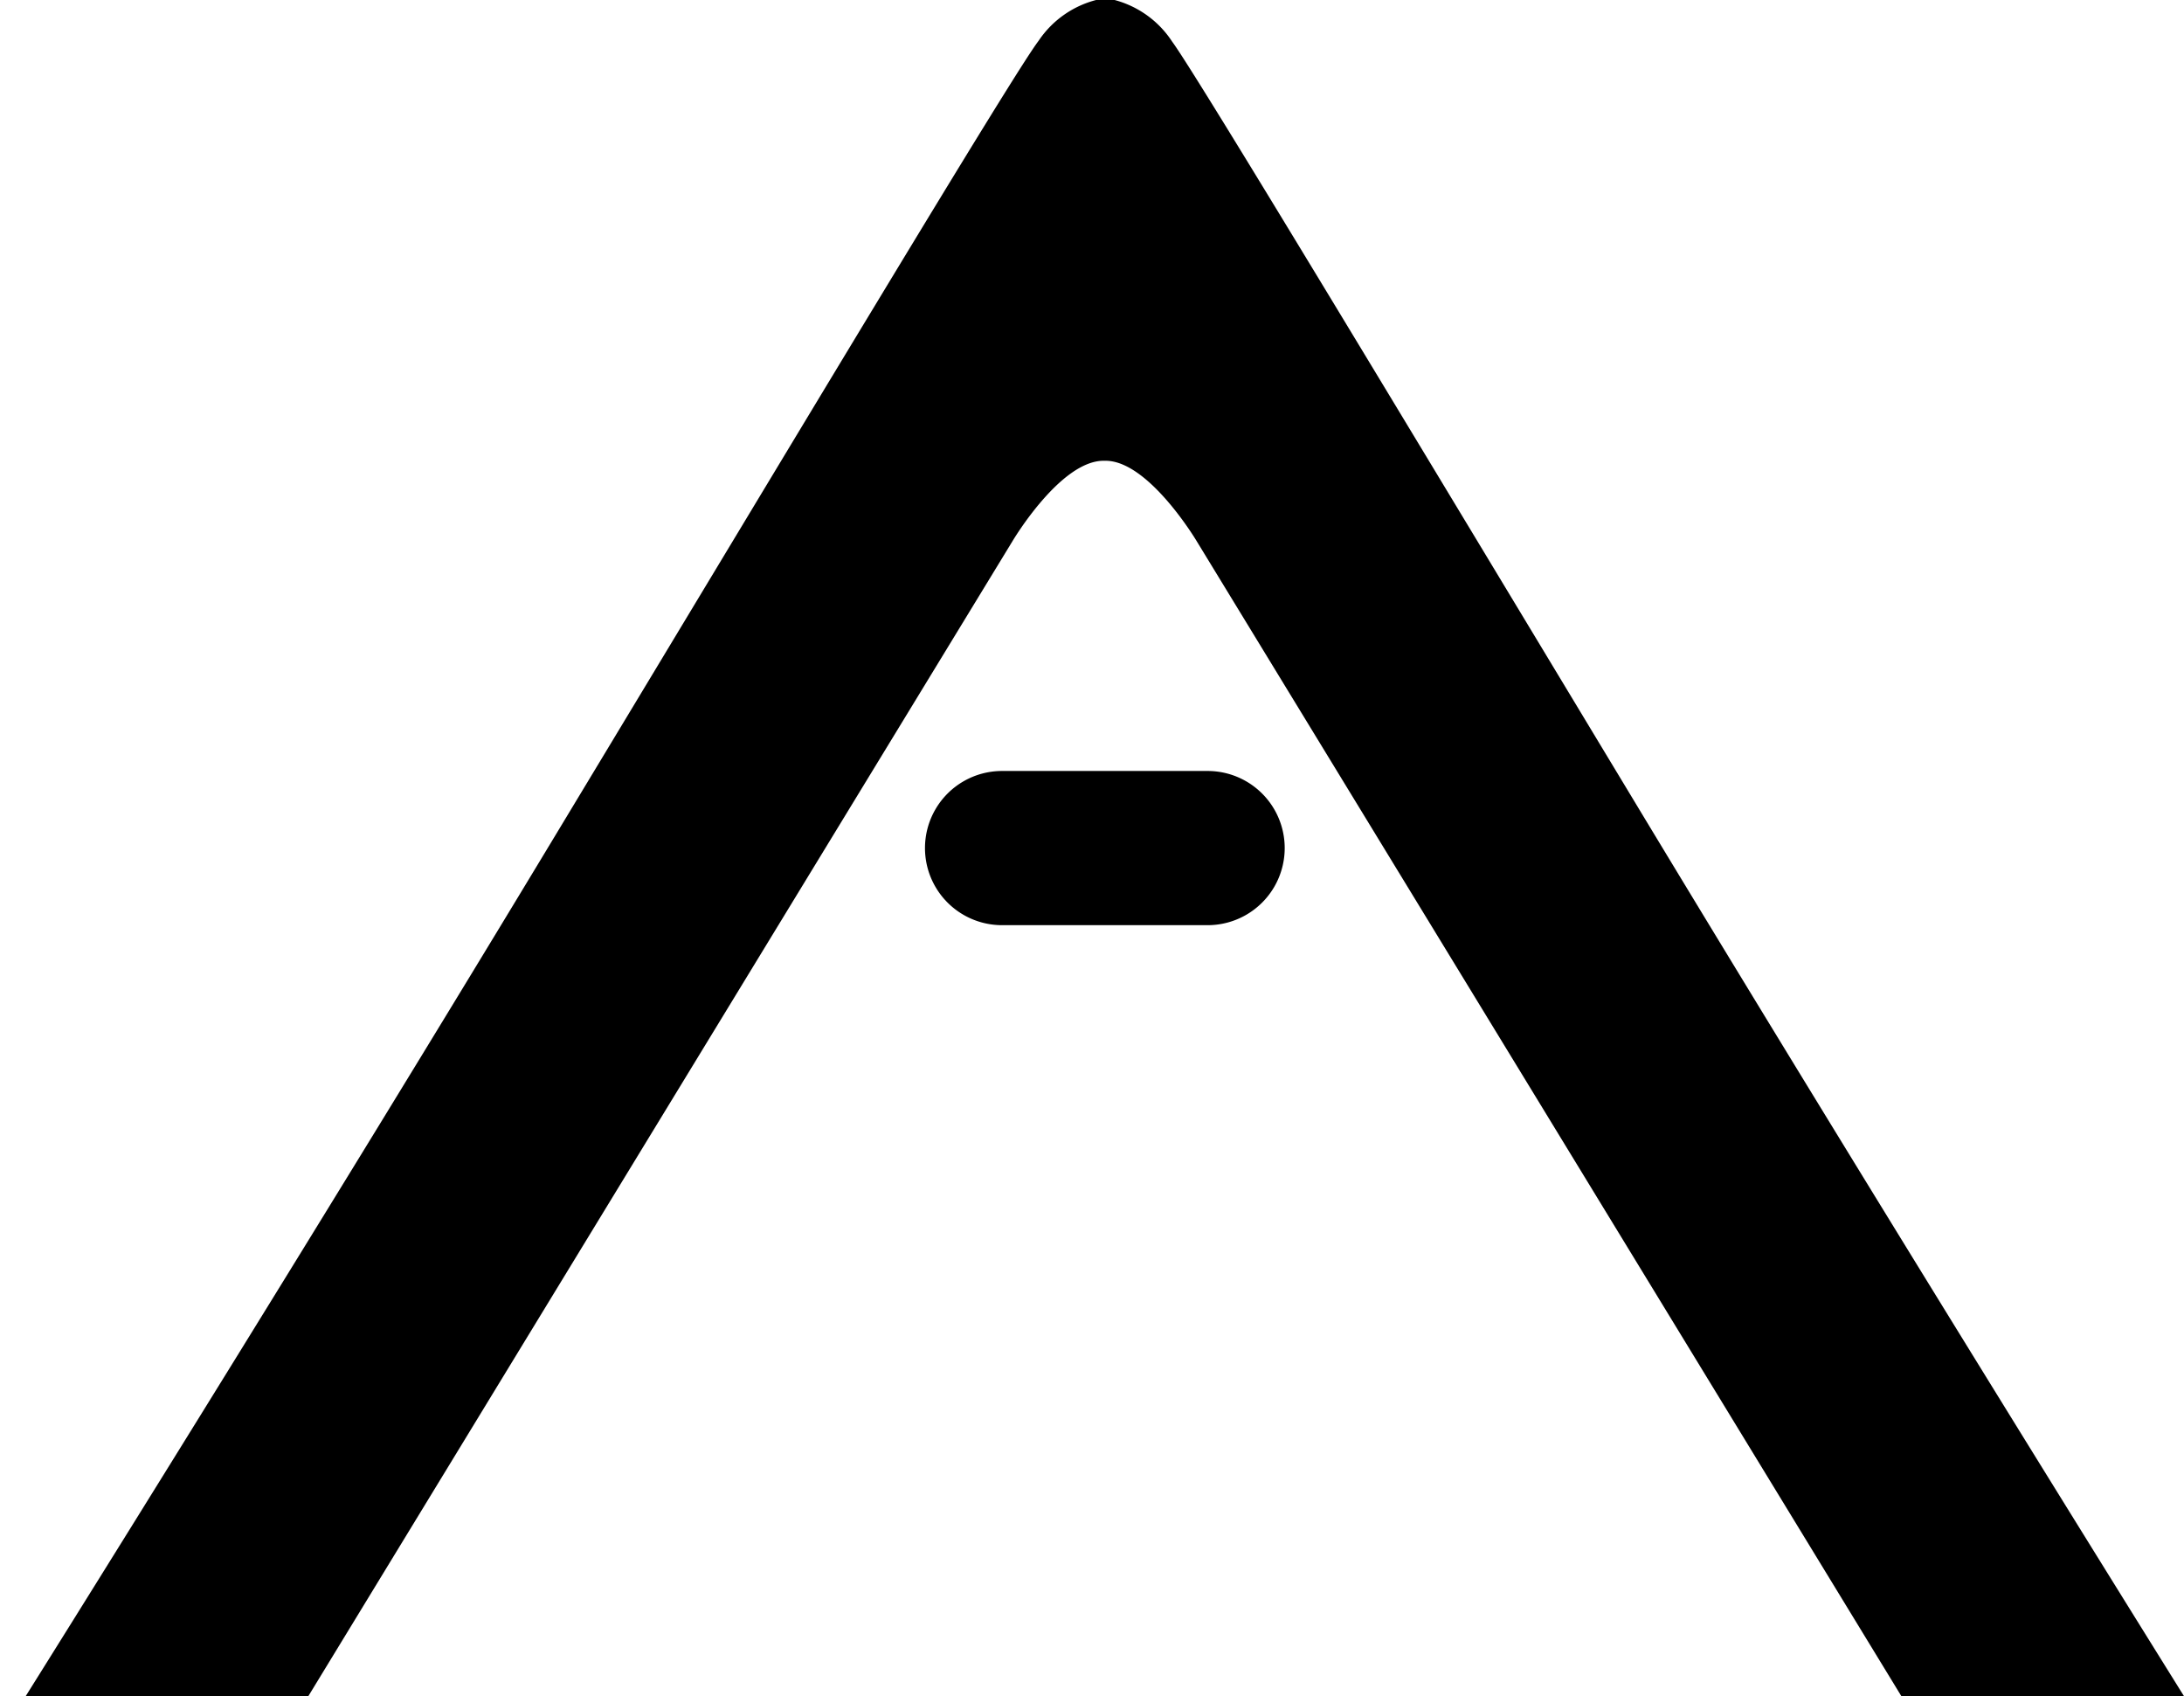 <svg xmlns="http://www.w3.org/2000/svg" viewBox="0 0 85 66">
  <title>Arkane logo</title>
  <path d="M63.91,31.68C55.09,17.07,46.59,2.93,45.62,1.62A3.86,3.86,0,0,0,43.38,0S43.16,0,43,0H43c-.12,0-.34,0-.34,0a3.86,3.86,0,0,0-2.24,1.59c-1,1.31-9.47,15.45-18.29,30.06C12,48.46,1,66,1,66H12L39.41,21.05s1.88-3.17,3.58-3.12h0c1.69-.05,3.58,3.12,3.58,3.12L74,66H85S74.05,48.46,63.91,31.68Z"/>
  <path d="M47,30H39a3,3,0,0,0,0,6h8a3,3,0,0,0,0-6Z"/>
</svg>

